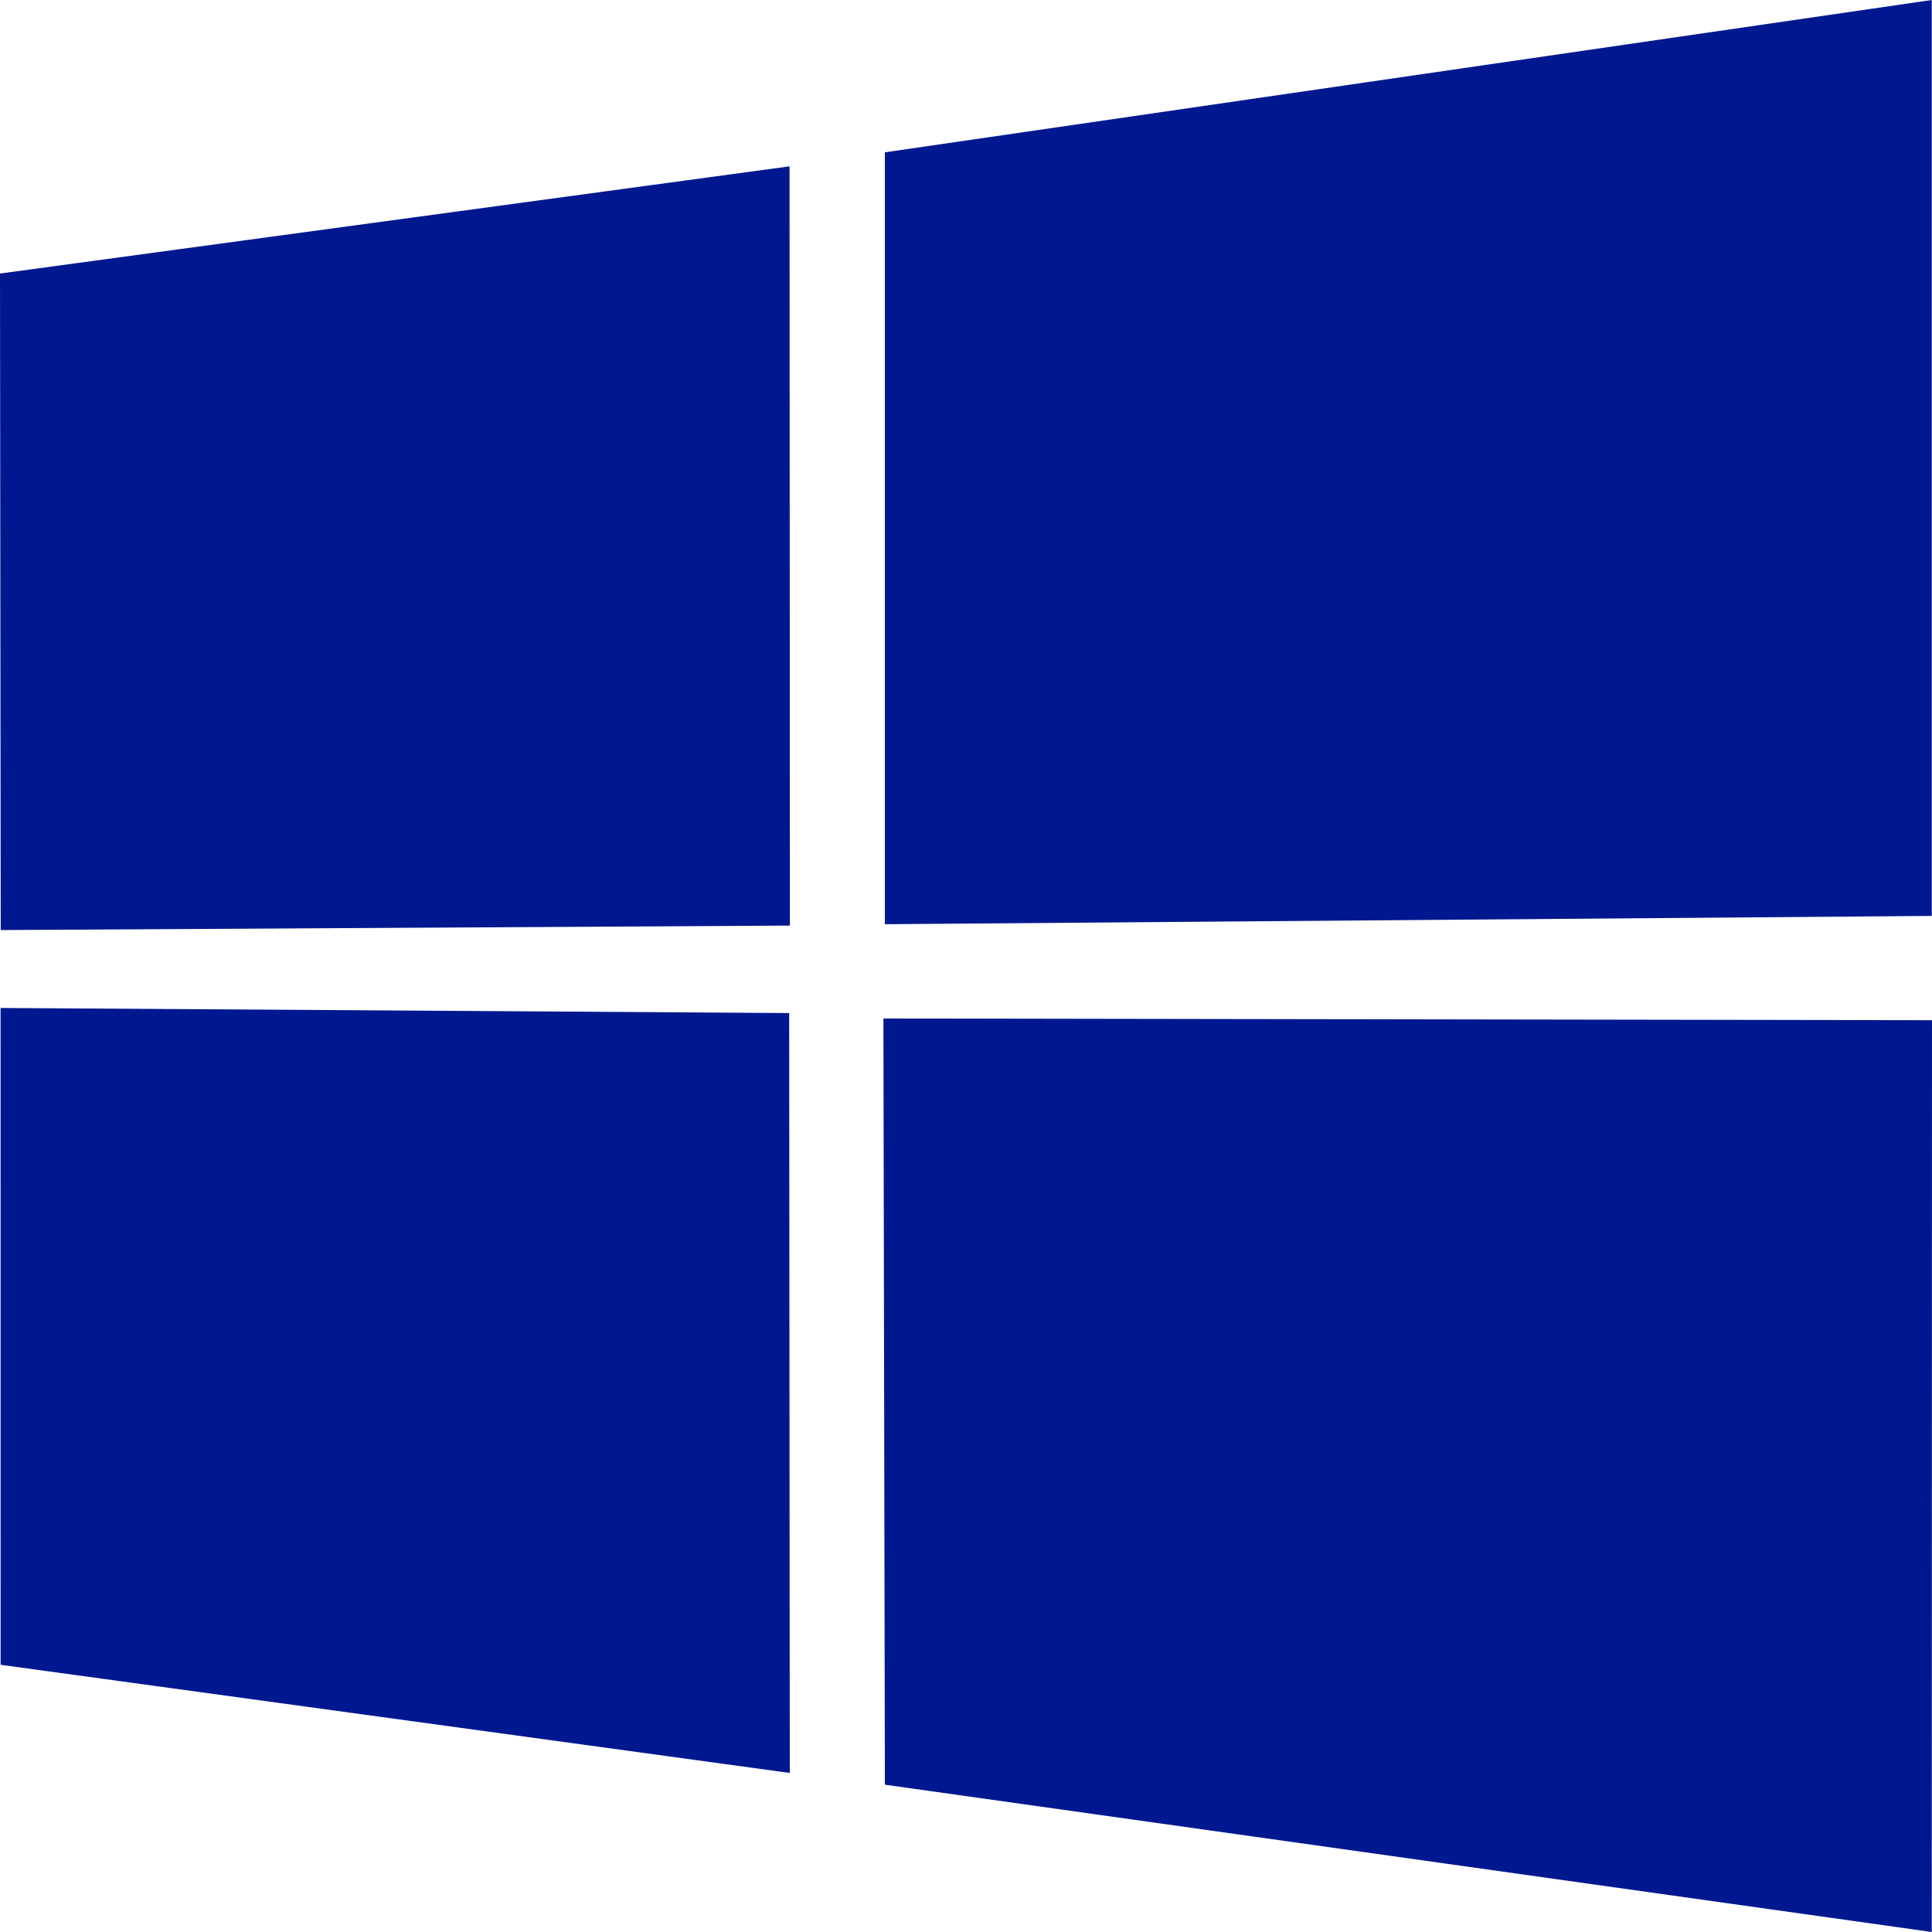 <?xml version="1.0" encoding="UTF-8" standalone="no"?>
<svg
   xmlns:dc="http://purl.org/dc/elements/1.1/"
   xmlns:cc="http://creativecommons.org/ns#"
   xmlns:rdf="http://www.w3.org/1999/02/22-rdf-syntax-ns#"
   xmlns:svg="http://www.w3.org/2000/svg"
   xmlns="http://www.w3.org/2000/svg"
   xmlns:sodipodi="http://sodipodi.sourceforge.net/DTD/sodipodi-0.dtd"
   xmlns:inkscape="http://www.inkscape.org/namespaces/inkscape"
   viewBox="0 0 1000 1000"
   id="svg2"
   version="1.1"
   inkscape:version="0.91 r13725"
   sodipodi:docname="Windows server logo 2012.svg"
   width="1000"
   height="1000">
  <defs
     id="defs8" />
  <sodipodi:namedview
     pagecolor="#ffffff"
     bordercolor="#666666"
     borderopacity="1"
     objecttolerance="10"
     gridtolerance="10"
     guidetolerance="10"
     inkscape:pageopacity="0"
     inkscape:pageshadow="2"
     inkscape:window-width="1366"
     inkscape:window-height="705"
     id="namedview6"
     showgrid="false"
     inkscape:zoom="0.3535534"
     inkscape:cx="293.38349"
     inkscape:cy="354.78828"
     inkscape:window-x="-8"
     inkscape:window-y="-8"
     inkscape:window-maximized="1"
     inkscape:current-layer="svg2" />
  <path
     d="M 0,141.583 408.668,86.099 408.847,479.078 0.373,481.397 Z m 408.474,382.773 0.317,393.322 L 0.317,861.692 0.294,521.718 Z M 458.014,78.84 999.874,-3.4179687e-6 999.874,474.08 458.014,478.368 Z M 1000,528.055 999.873,1000 458.013,923.758 457.253,527.172 Z"
     id="path4"
     inkscape:connector-curvature="0"
     style="fill:#00188f;fill-opacity:1" />
</svg>
